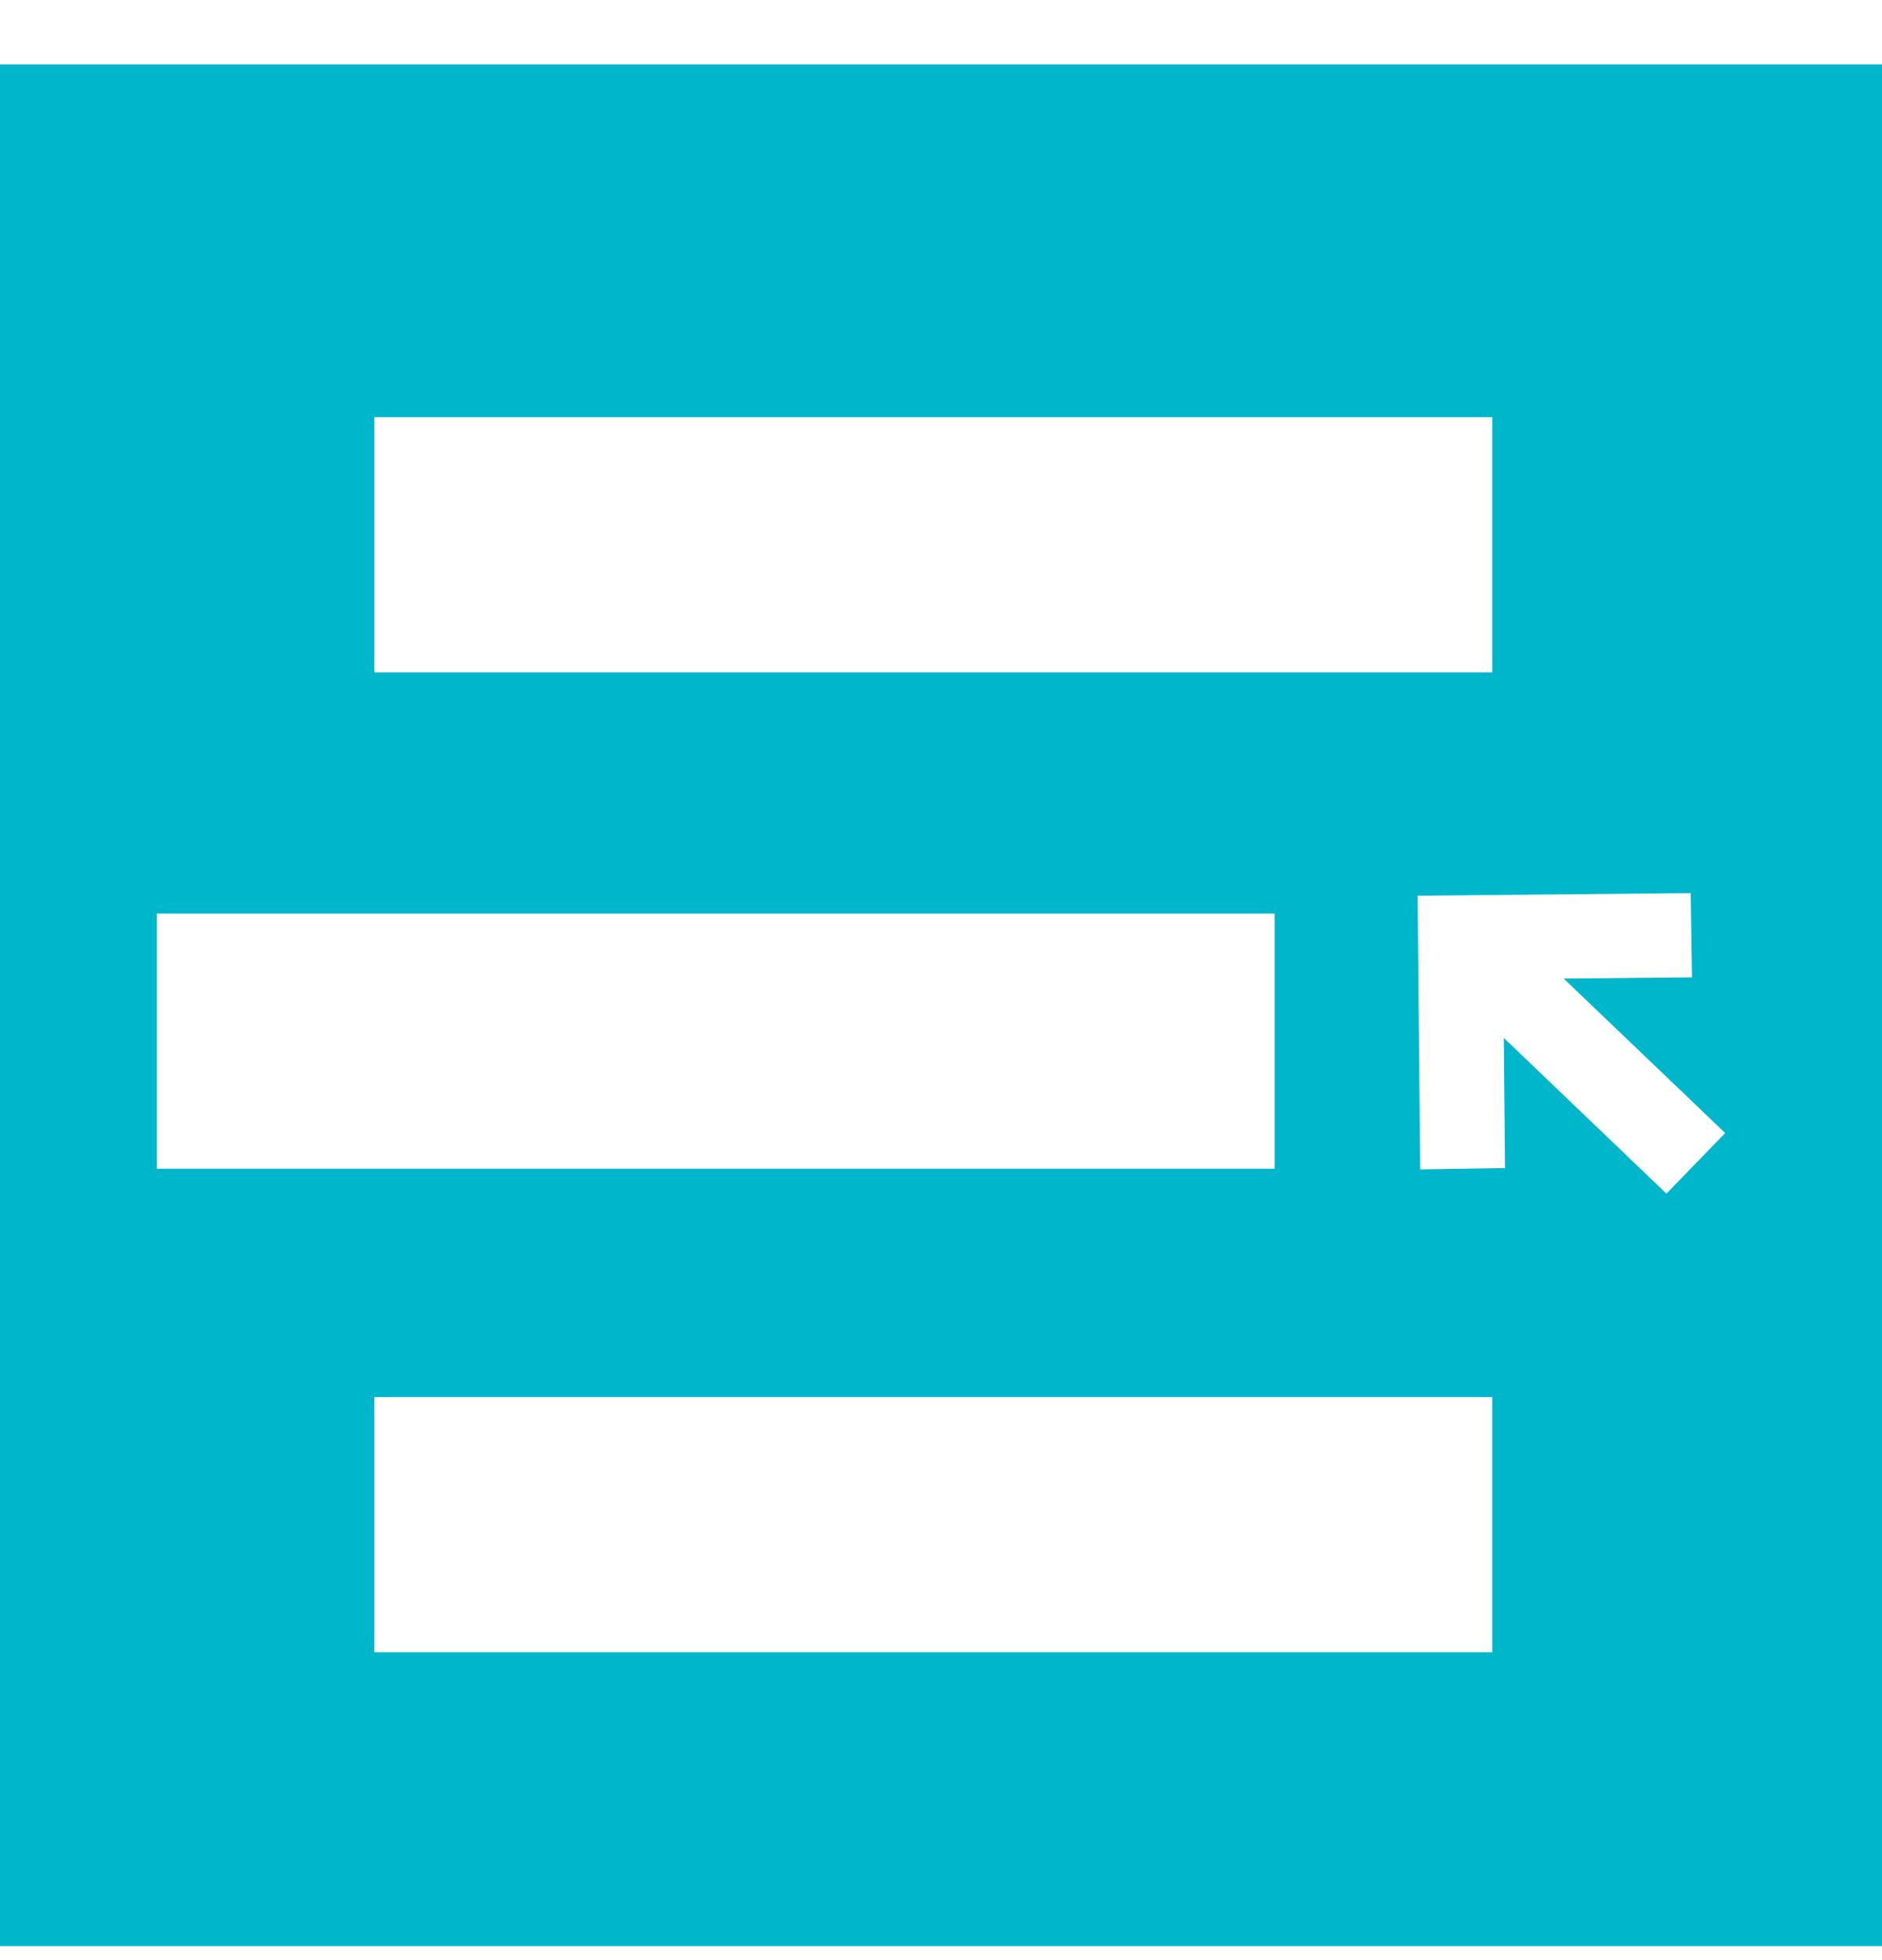 <?xml version="1.0" encoding="UTF-8"?>
<svg viewBox="0 0 24 25" version="1.1" xmlns="http://www.w3.org/2000/svg" xmlns:xlink="http://www.w3.org/1999/xlink">
    <!-- Generator: Sketch 46.2 (44496) - http://www.bohemiancoding.com/sketch -->
    <title>Combined Shape</title>
    <desc>Created with Sketch.</desc>
    <defs></defs>
    <g id="--Canvas" stroke="none" stroke-width="1" fill="none" fill-rule="evenodd">
        <g id="operations" transform="translate(-20, -473)" fill="#00B6CB">
            <path d="M20,473.821 L44,473.821 L44,497.821 L20,497.821 L20,473.821 Z M24.774,481.576 L39.03,481.576 L39.03,478.321 L24.774,478.321 L24.774,481.576 Z M24.774,494.074 L39.03,494.074 L39.03,490.819 L24.774,490.819 L24.774,494.074 Z M22,487.906 L36.255,487.906 L36.255,484.652 L22,484.652 L22,487.906 Z M38.078,484.424 L38.111,487.915 L39.193,487.898 L39.177,486.238 L41.251,488.224 L42,487.451 L39.941,485.481 L41.577,485.466 L41.561,484.391 L38.078,484.424 Z" id="Combined-Shape"></path>
        </g>
    </g>
</svg>
